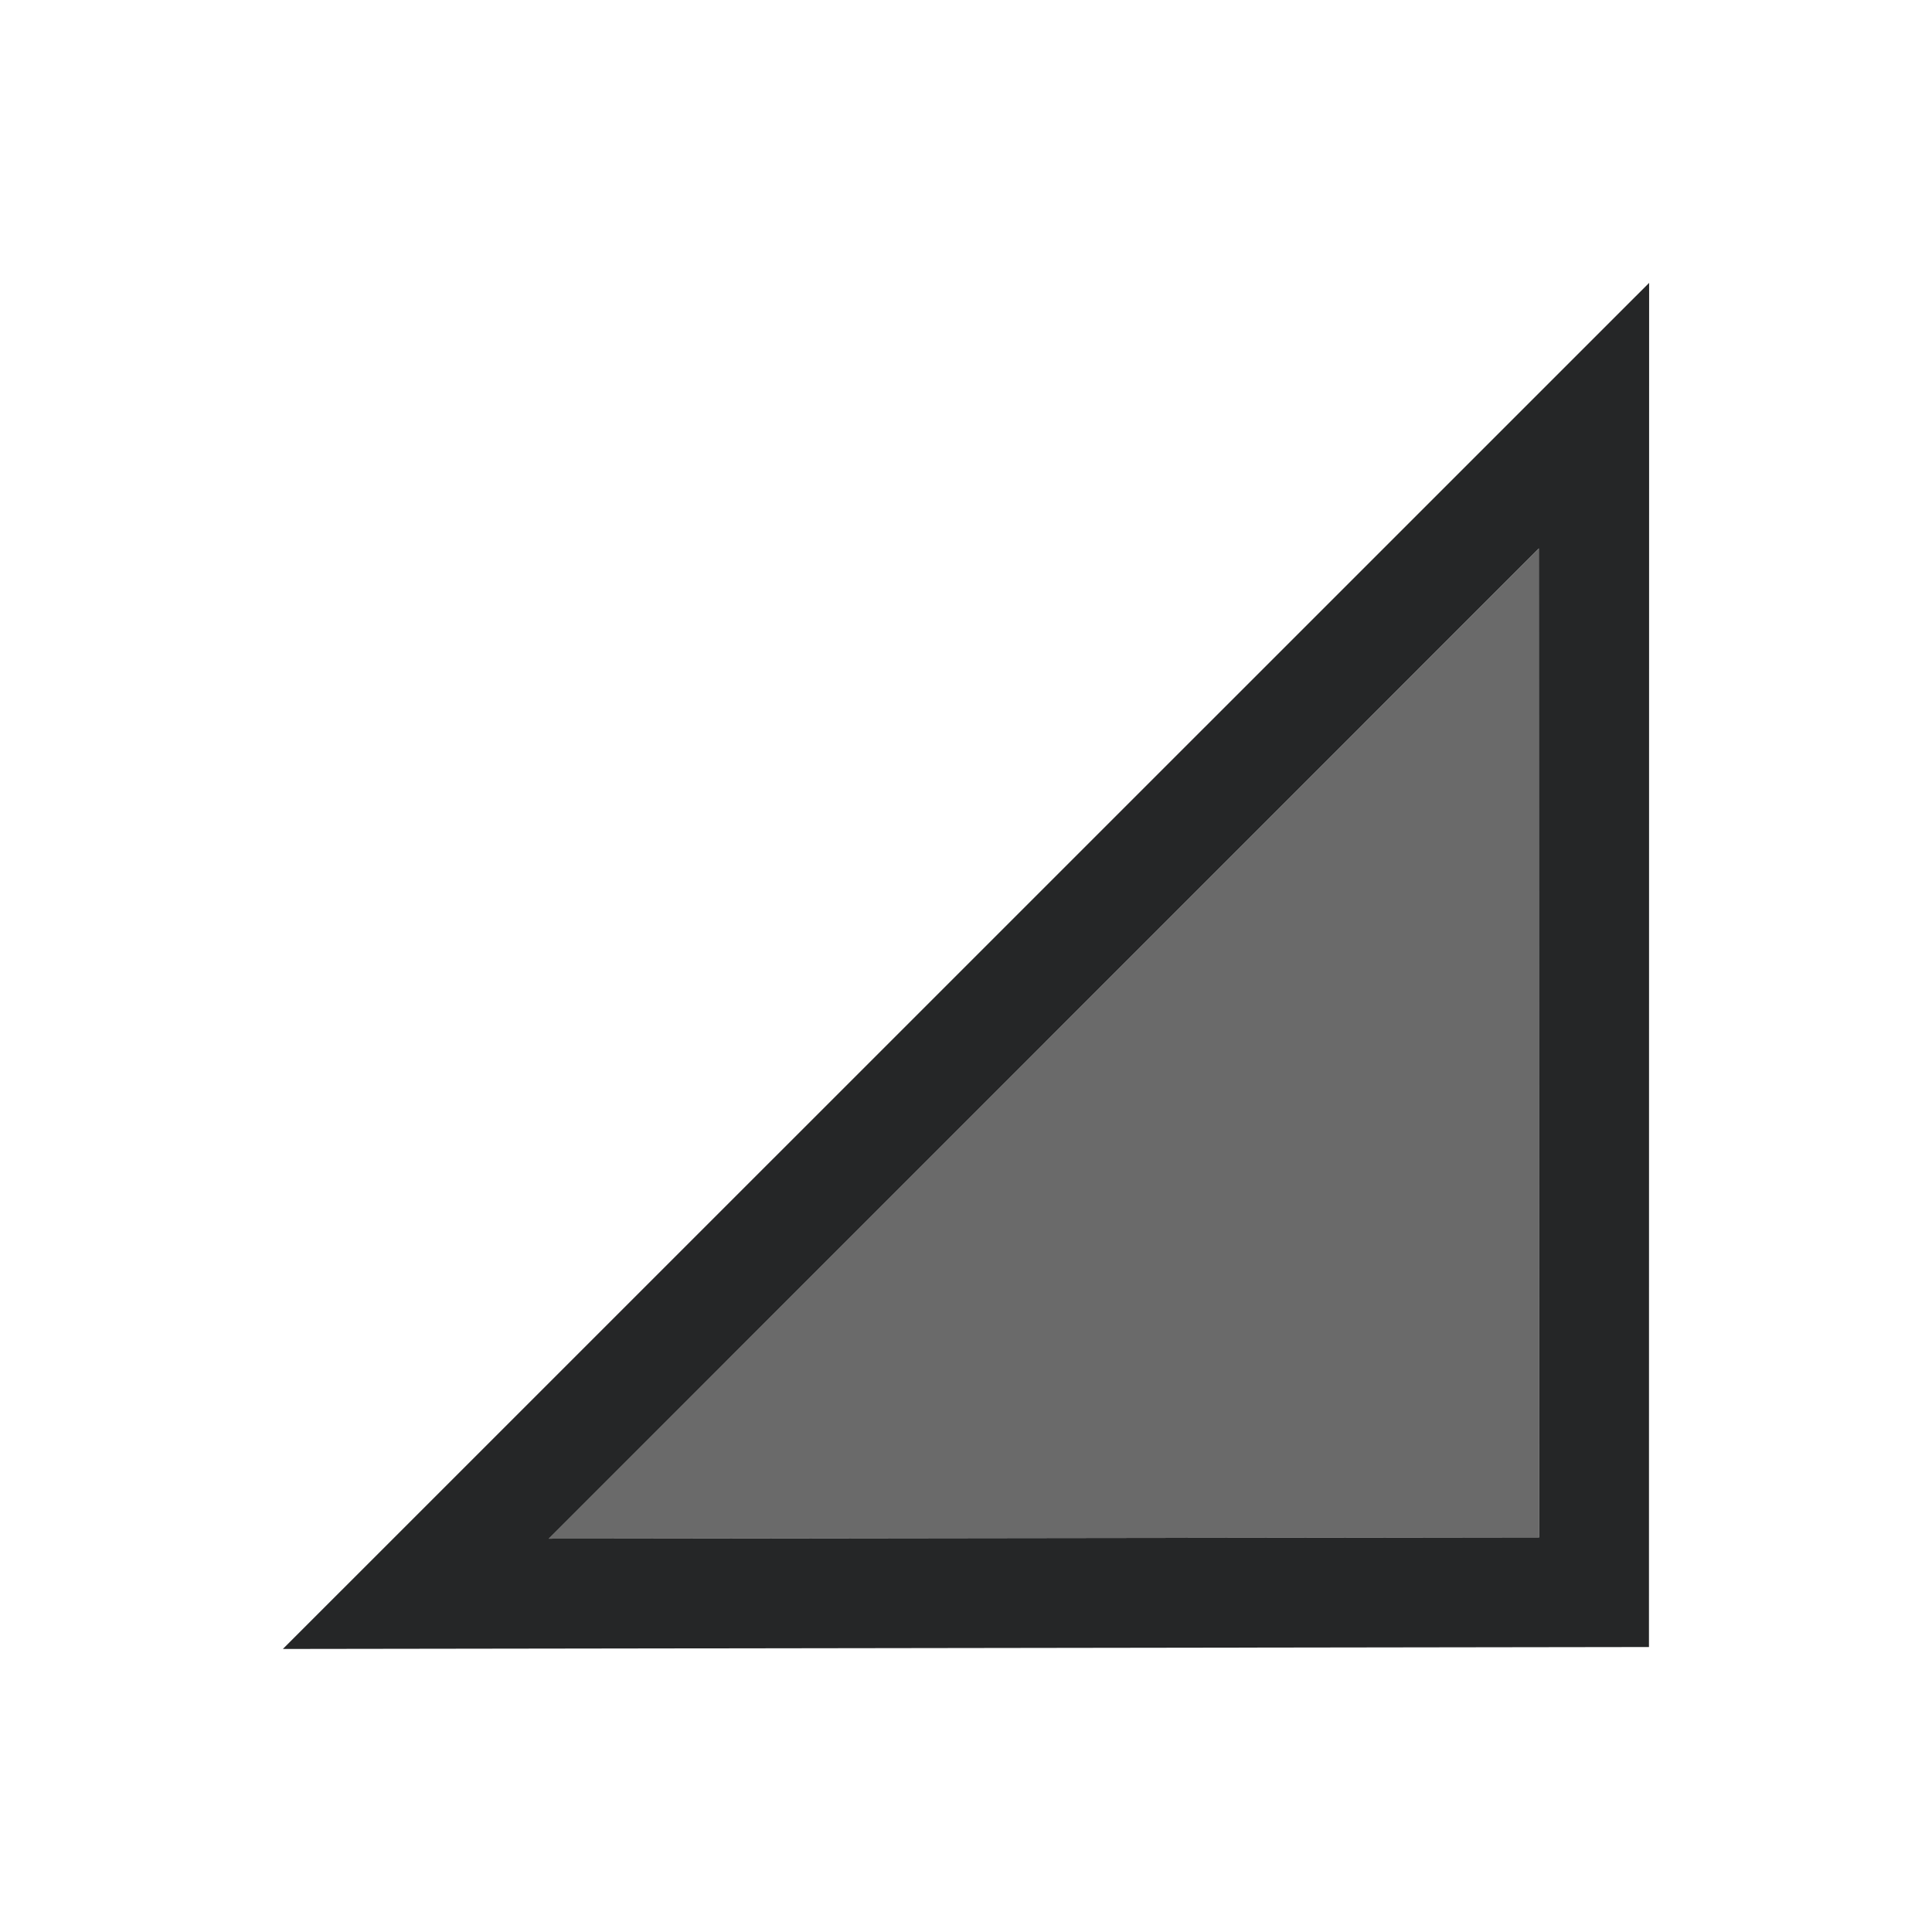 <?xml version="1.0" encoding="utf-8"?>
<!-- Generator: Adobe Illustrator 16.2.0, SVG Export Plug-In . SVG Version: 6.00 Build 0)  -->
<!DOCTYPE svg PUBLIC "-//W3C//DTD SVG 1.1//EN" "http://www.w3.org/Graphics/SVG/1.1/DTD/svg11.dtd">
<svg version="1.1" id="Layer_1" xmlns="http://www.w3.org/2000/svg" xmlns:xlink="http://www.w3.org/1999/xlink" x="0px" y="0px"
	 width="12px" height="12px" viewBox="6.5 6.5 12 12" enable-background="new 6.5 6.5 12 12" xml:space="preserve">
<g>
	<polygon fill="#6A6A6A" points="16.06,16.049 16.058,9.906 9.907,16.057 	"/>
	<path fill="#252627" d="M8.257,16.742l8.486-8.485l-0.001,8.473L8.257,16.742z M16.058,9.906l-6.15,6.151l6.152-0.008L16.058,9.906
		z"/>
</g>
</svg>
